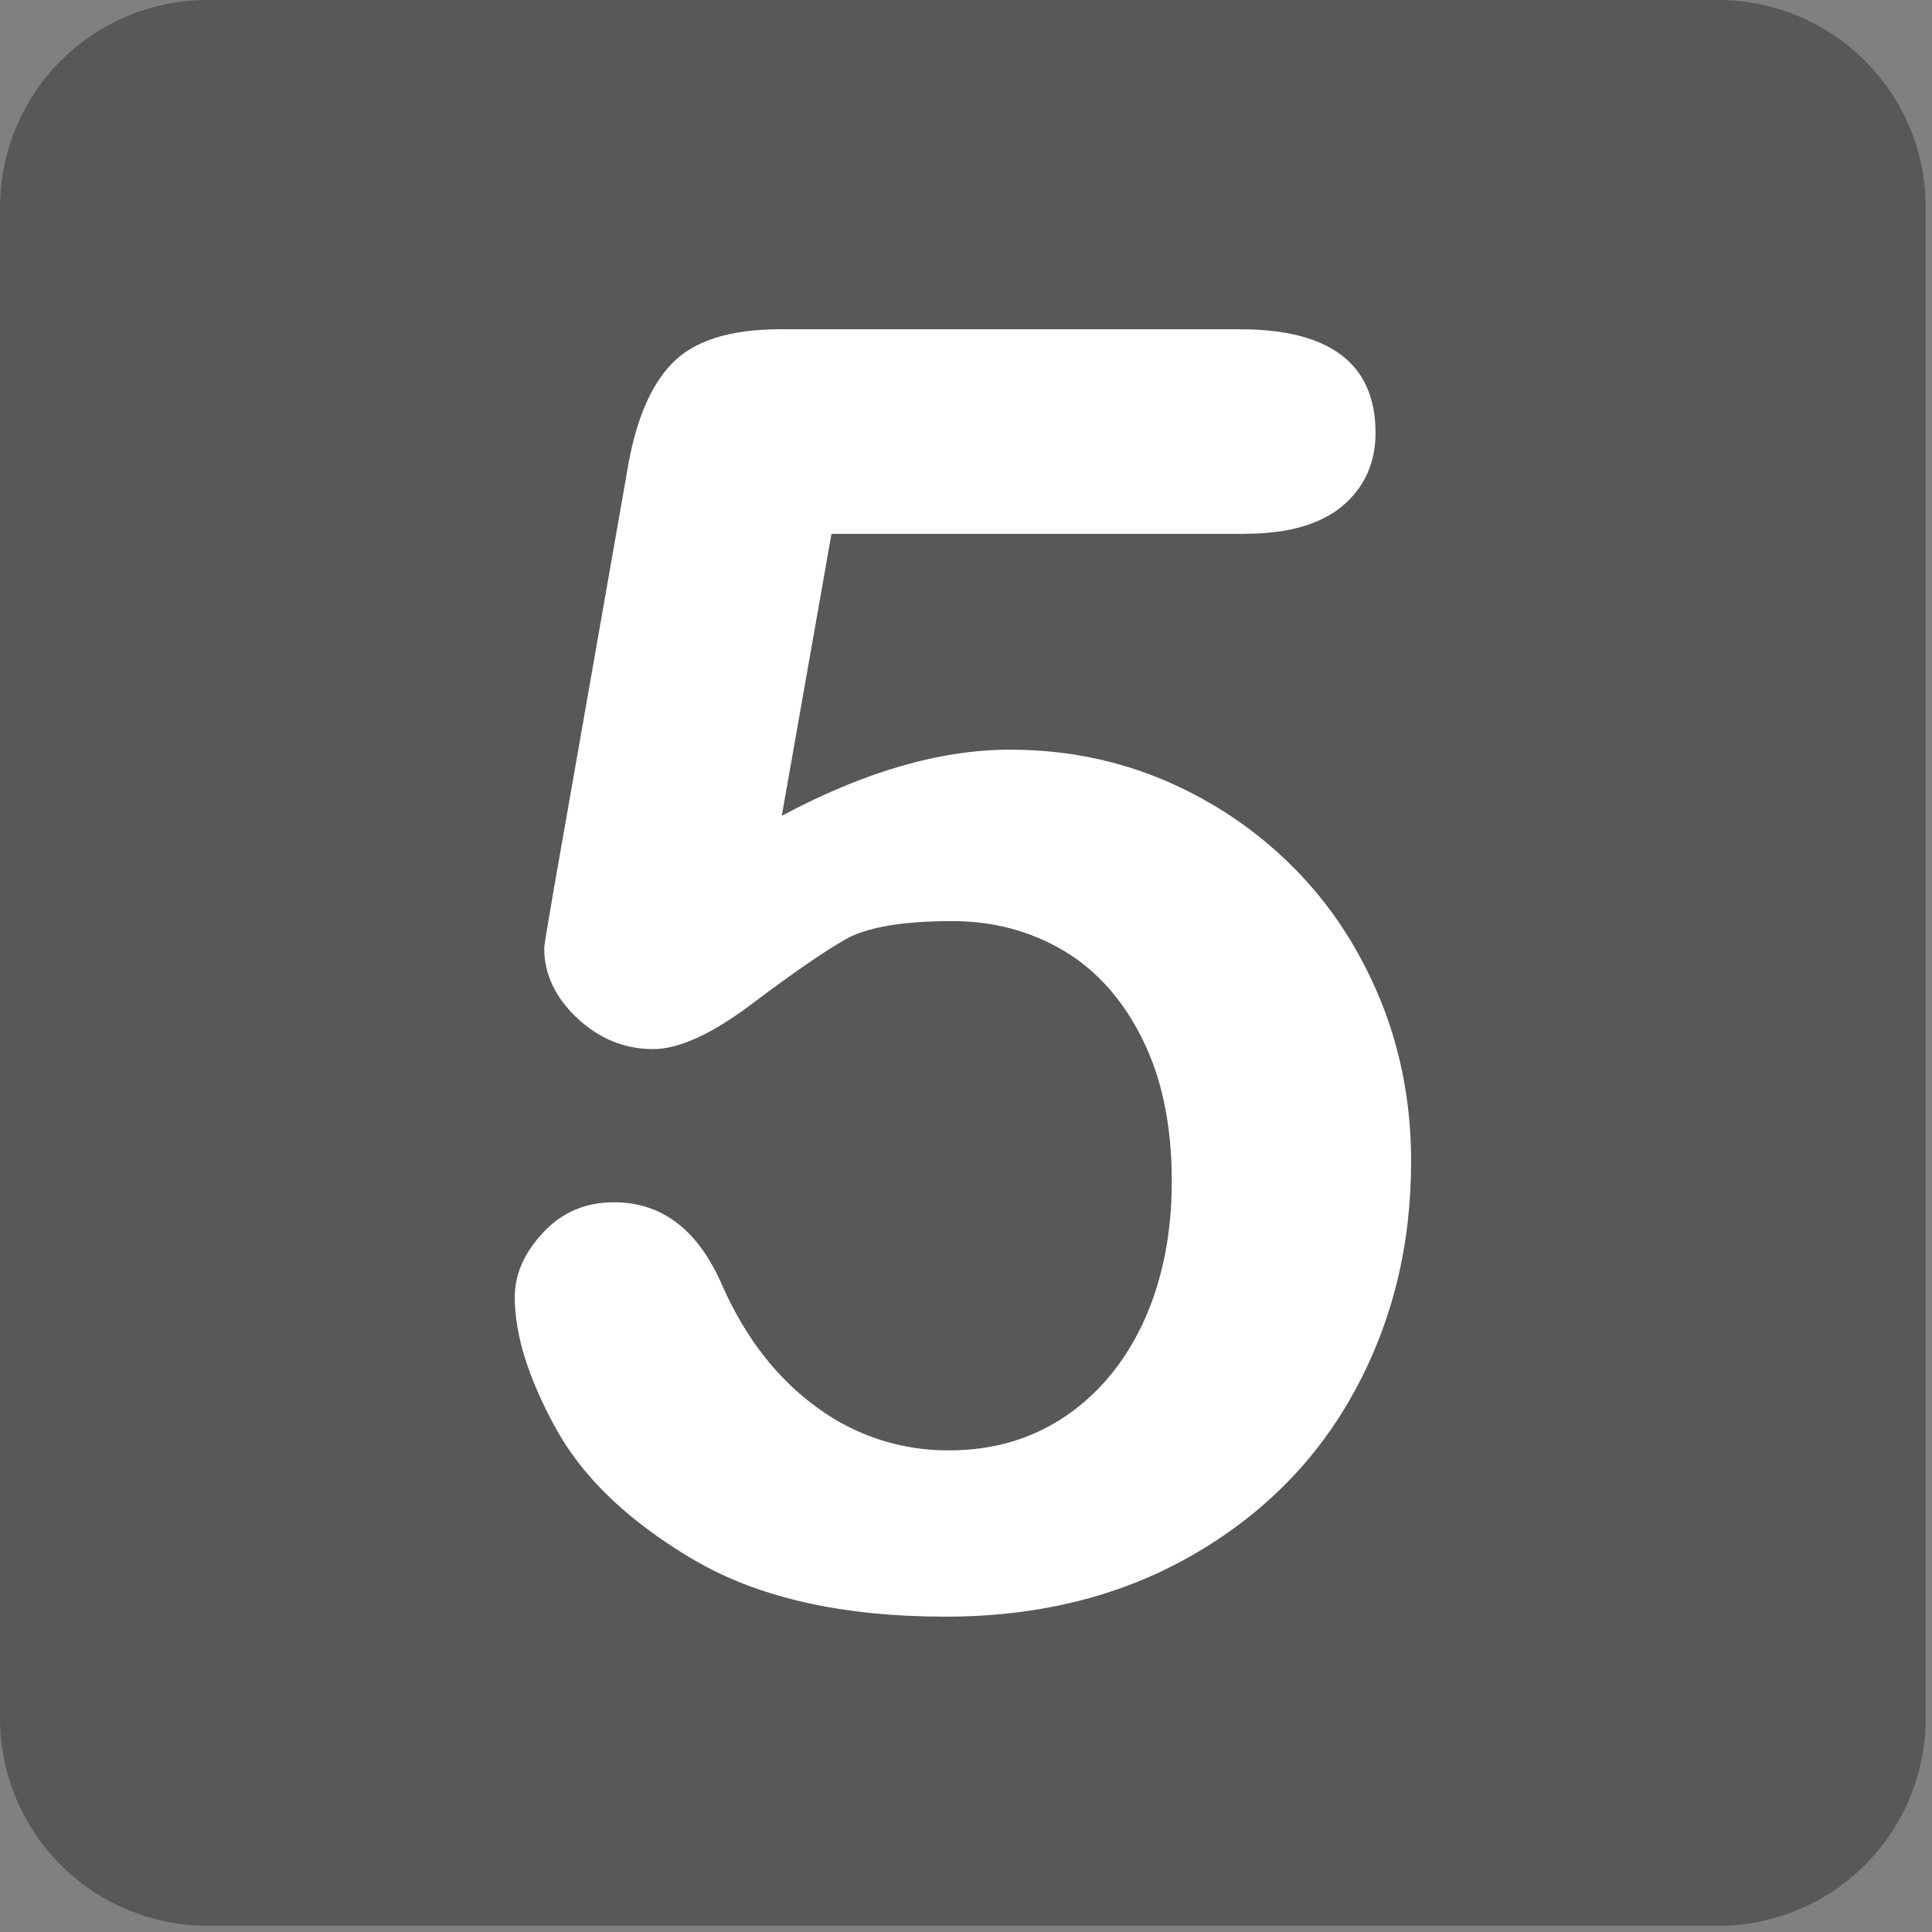 <svg width="72" height="72" viewBox="0 0 72 72" fill="none" xmlns="http://www.w3.org/2000/svg">
<rect x="0" y="0" width="72" height="72" fill="#808080" stroke="none"/>
<g clip-path="url(#clip0_62_78)">
<path d="M71.766 64.028C71.767 65.045 71.567 66.051 71.178 66.991C70.79 67.93 70.22 68.783 69.501 69.502C68.783 70.221 67.93 70.791 66.99 71.18C66.051 71.569 65.045 71.769 64.028 71.768H7.733C6.717 71.768 5.711 71.568 4.772 71.179C3.834 70.79 2.981 70.219 2.263 69.501C1.545 68.782 0.975 67.928 0.587 66.99C0.199 66.051 -0.001 65.044 2.0457e-06 64.028V7.734C2.024e-06 5.683 0.815 3.716 2.265 2.266C3.715 0.815 5.682 0 7.733 3.27279e-07H64.029C65.045 -0 66.051 0.2 66.99 0.588C67.929 0.977 68.782 1.546 69.5 2.264C70.219 2.983 70.789 3.835 71.178 4.774C71.567 5.712 71.767 6.718 71.767 7.734V64.028H71.766Z" fill="#565859"/>
<path d="M46.395 19.895H30.987L29.135 30.403C32.205 28.761 35.037 27.938 37.636 27.938C39.71 27.938 41.649 28.329 43.458 29.107C45.261 29.886 46.844 30.961 48.211 32.335C49.578 33.708 50.644 35.335 51.424 37.217C52.199 39.1 52.588 41.122 52.588 43.284C52.588 46.419 51.887 49.272 50.48 51.846C49.076 54.421 47.047 56.463 44.401 57.976C41.752 59.491 38.697 60.248 35.237 60.248C31.366 60.248 28.225 59.534 25.814 58.106C23.403 56.679 21.699 55.042 20.691 53.19C19.682 51.343 19.183 49.725 19.183 48.342C19.183 47.499 19.528 46.698 20.235 45.942C20.936 45.183 21.816 44.805 22.878 44.805C24.693 44.805 26.044 45.857 26.936 47.951C27.798 49.878 28.964 51.372 30.435 52.443C31.86 53.499 33.59 54.063 35.363 54.051C37.029 54.051 38.489 53.616 39.746 52.752C41.001 51.888 41.966 50.698 42.651 49.186C43.328 47.669 43.669 45.952 43.669 44.027C43.669 41.95 43.303 40.178 42.566 38.708C41.832 37.236 40.846 36.139 39.614 35.414C38.379 34.691 37.009 34.327 35.496 34.327C33.635 34.327 32.309 34.552 31.506 35.008C30.708 35.465 29.555 36.258 28.05 37.391C26.547 38.527 25.309 39.097 24.342 39.097C23.277 39.097 22.338 38.714 21.516 37.947C20.692 37.175 20.282 36.307 20.282 35.333C20.282 35.227 20.405 34.49 20.64 33.129L23.367 17.59C23.668 15.733 24.227 14.38 25.052 13.537C25.869 12.694 27.212 12.271 29.072 12.271H46.2C49.573 12.271 51.262 13.56 51.262 16.134C51.262 17.255 50.847 18.164 50.029 18.858C49.202 19.546 47.989 19.892 46.395 19.892" fill="white"/>
</g>
<defs>
<clipPath id="clip0_62_78">
<rect width="72" height="72" fill="white"/>
</clipPath>
</defs>
</svg>
